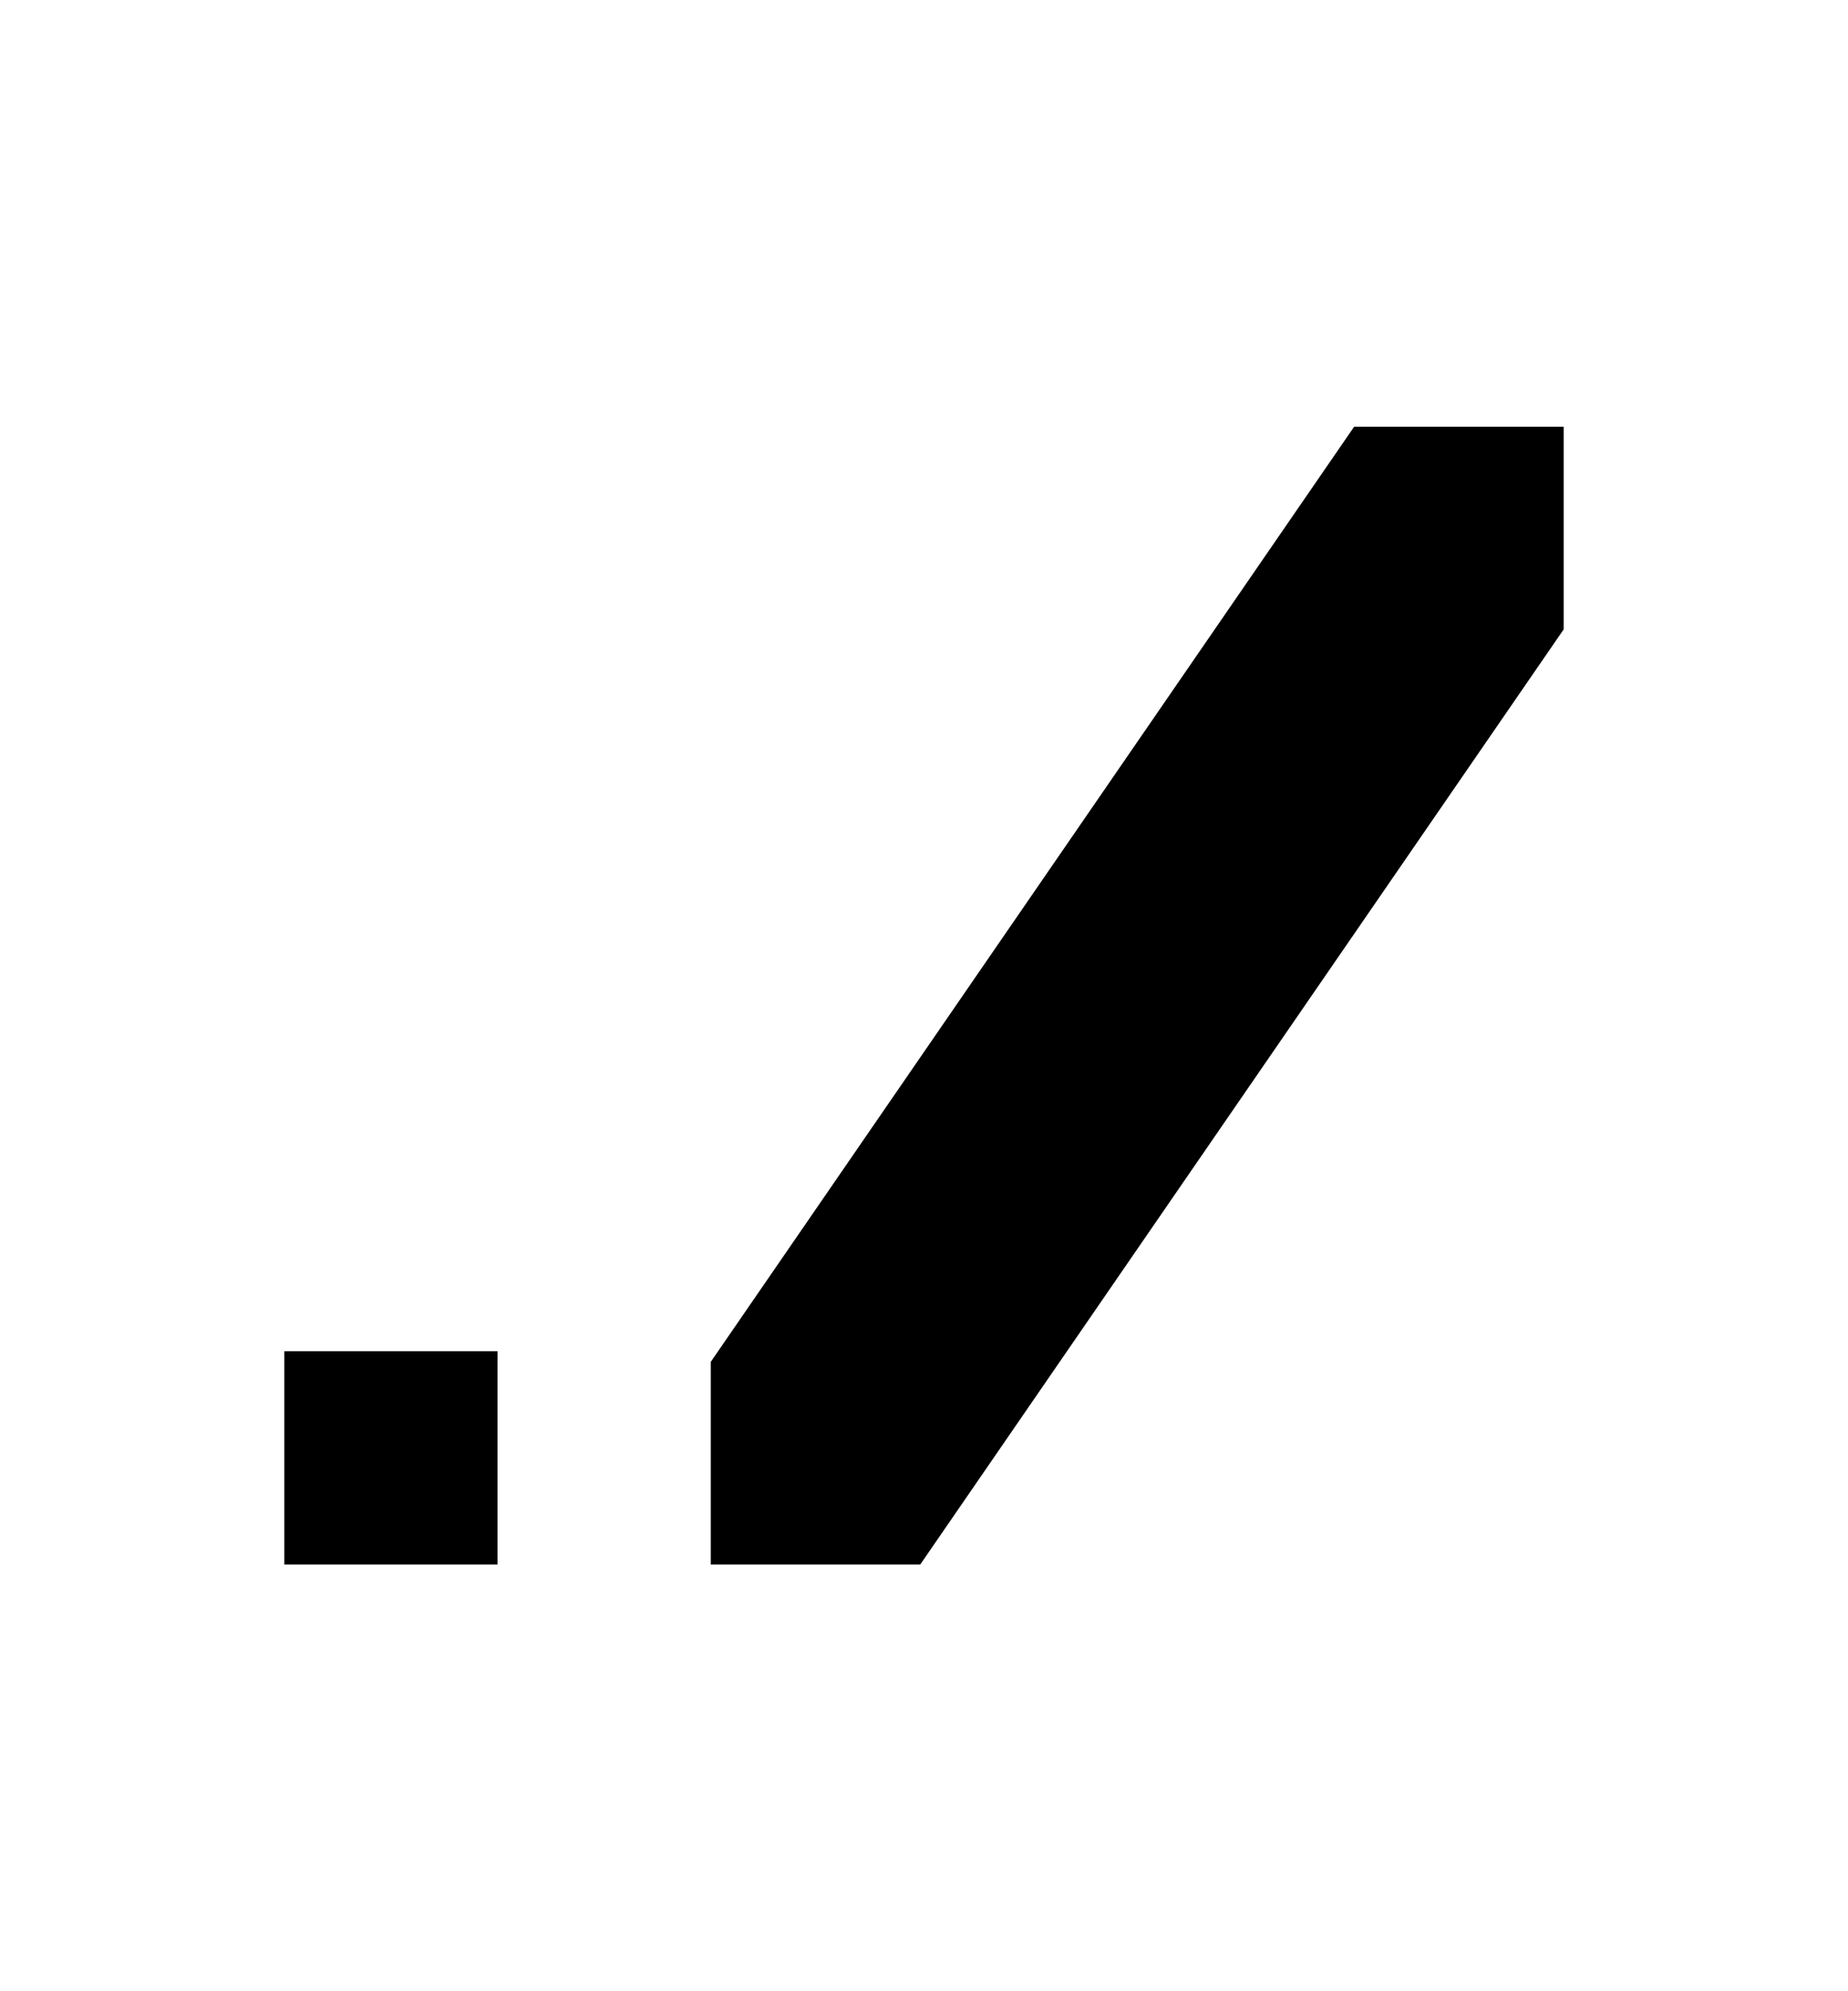 <svg width="26" height="28" viewBox="0 0 26 28" fill="none" xmlns="http://www.w3.org/2000/svg">
<path d="M7 19H4V22H7V19Z" fill="black"/>
<path d="M22 6V8.85L12.947 22H10V19.15L19.052 6H22Z" fill="black"/>
</svg>

